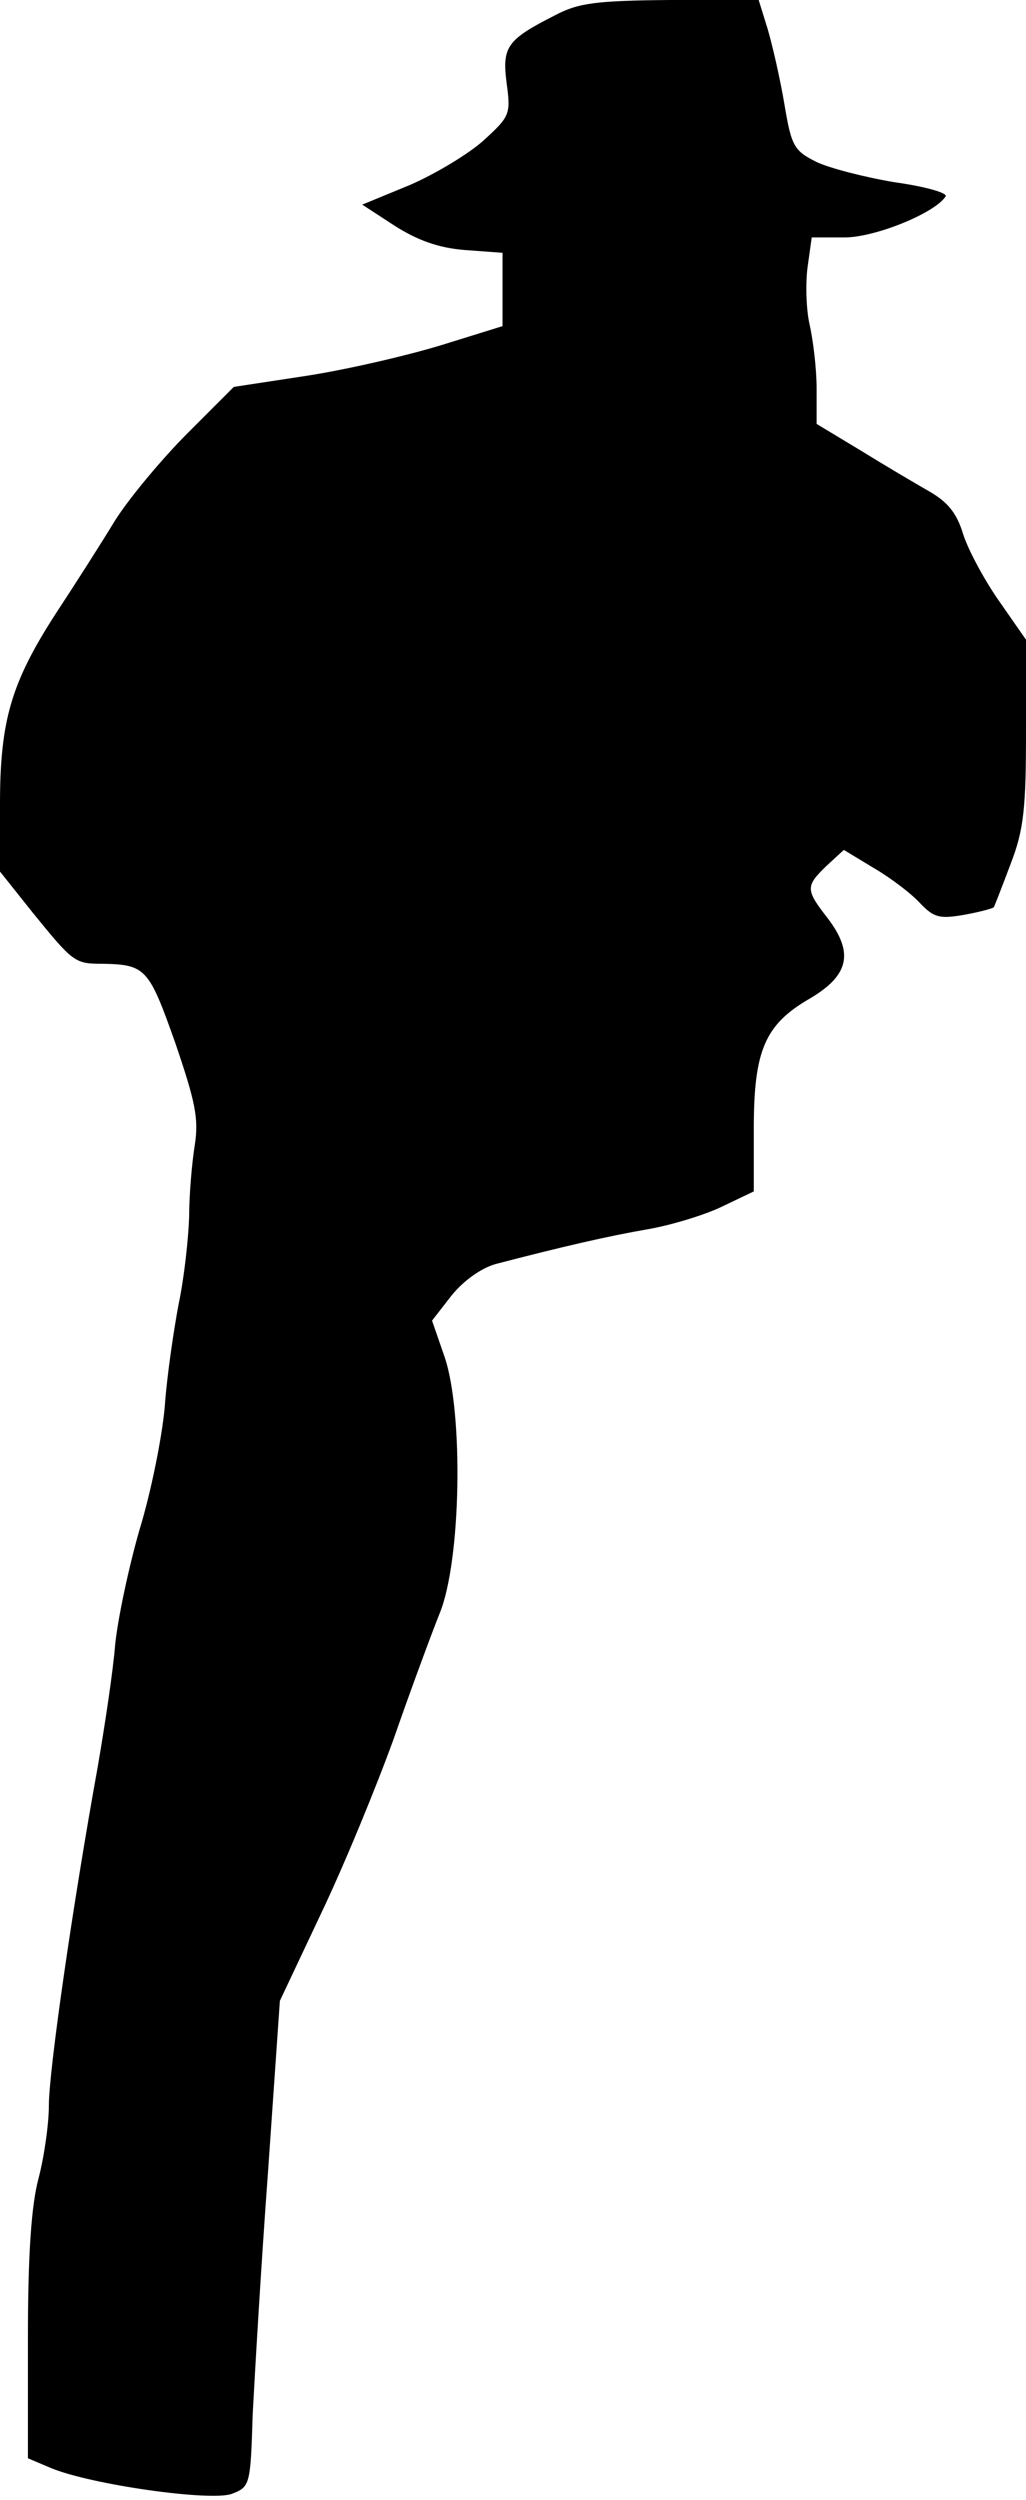<?xml version="1.0" standalone="no"?>
<!DOCTYPE svg PUBLIC "-//W3C//DTD SVG 20010904//EN"
 "http://www.w3.org/TR/2001/REC-SVG-20010904/DTD/svg10.dtd">
<svg version="1.0" xmlns="http://www.w3.org/2000/svg"
 width="147pt" height="358pt" viewBox="0 0 147 358"
 preserveAspectRatio="xMidYMid meet">
<g transform="translate(0,358) scale(0.1,-0.1)"
fill="#000000" stroke="none">
<path fill="#000000" stroke="none" d="M795 3558 c-69 -35 -76 -45 -69 -98 6
-44 4 -47 -33 -81 -21 -19 -69 -48 -106 -64 l-68 -28 46 -30 c33 -21 63 -32
101 -35 l54 -4 0 -53 0 -52 -87 -27 c-49 -15 -135 -35 -193 -44 l-105 -16 -66
-66 c-36 -36 -83 -92 -104 -125 -20 -33 -59 -94 -86 -135 -63 -98 -79 -152
-79 -272 l0 -96 47 -59 c57 -70 60 -73 98 -73 64 -1 68 -6 106 -113 29 -85 34
-109 28 -147 -4 -25 -8 -71 -8 -102 -1 -31 -7 -87 -15 -125 -7 -37 -17 -104
-20 -148 -4 -44 -20 -123 -36 -175 -15 -52 -31 -126 -35 -165 -3 -38 -15 -117
-25 -175 -36 -199 -70 -435 -70 -485 0 -27 -7 -75 -15 -105 -10 -38 -15 -107
-15 -227 l0 -173 33 -14 c58 -24 229 -48 259 -37 26 10 27 12 30 113 3 57 12
213 22 348 l17 245 59 125 c33 69 79 181 104 250 24 69 54 150 66 180 31 76
34 288 7 367 l-18 52 28 36 c17 21 42 39 63 45 96 25 161 40 219 50 34 6 83
21 107 33 l44 21 0 90 c0 112 16 149 80 186 56 33 64 65 26 115 -32 41 -32 46
-2 75 l25 23 43 -26 c24 -14 53 -36 66 -50 20 -21 28 -23 63 -17 22 4 41 9 43
11 1 2 12 30 24 62 19 49 22 80 22 190 l0 131 -39 56 c-21 30 -44 73 -51 95
-9 30 -22 46 -48 61 -21 12 -65 38 -99 59 l-63 38 0 51 c0 28 -5 69 -10 91 -5
22 -6 59 -3 82 l6 43 47 0 c44 0 130 35 145 59 2 5 -30 14 -73 20 -42 7 -93
20 -112 29 -32 16 -36 22 -46 82 -6 36 -17 84 -24 108 l-13 42 -126 0 c-107
-1 -132 -4 -166 -22z"/>
</g>
</svg>
